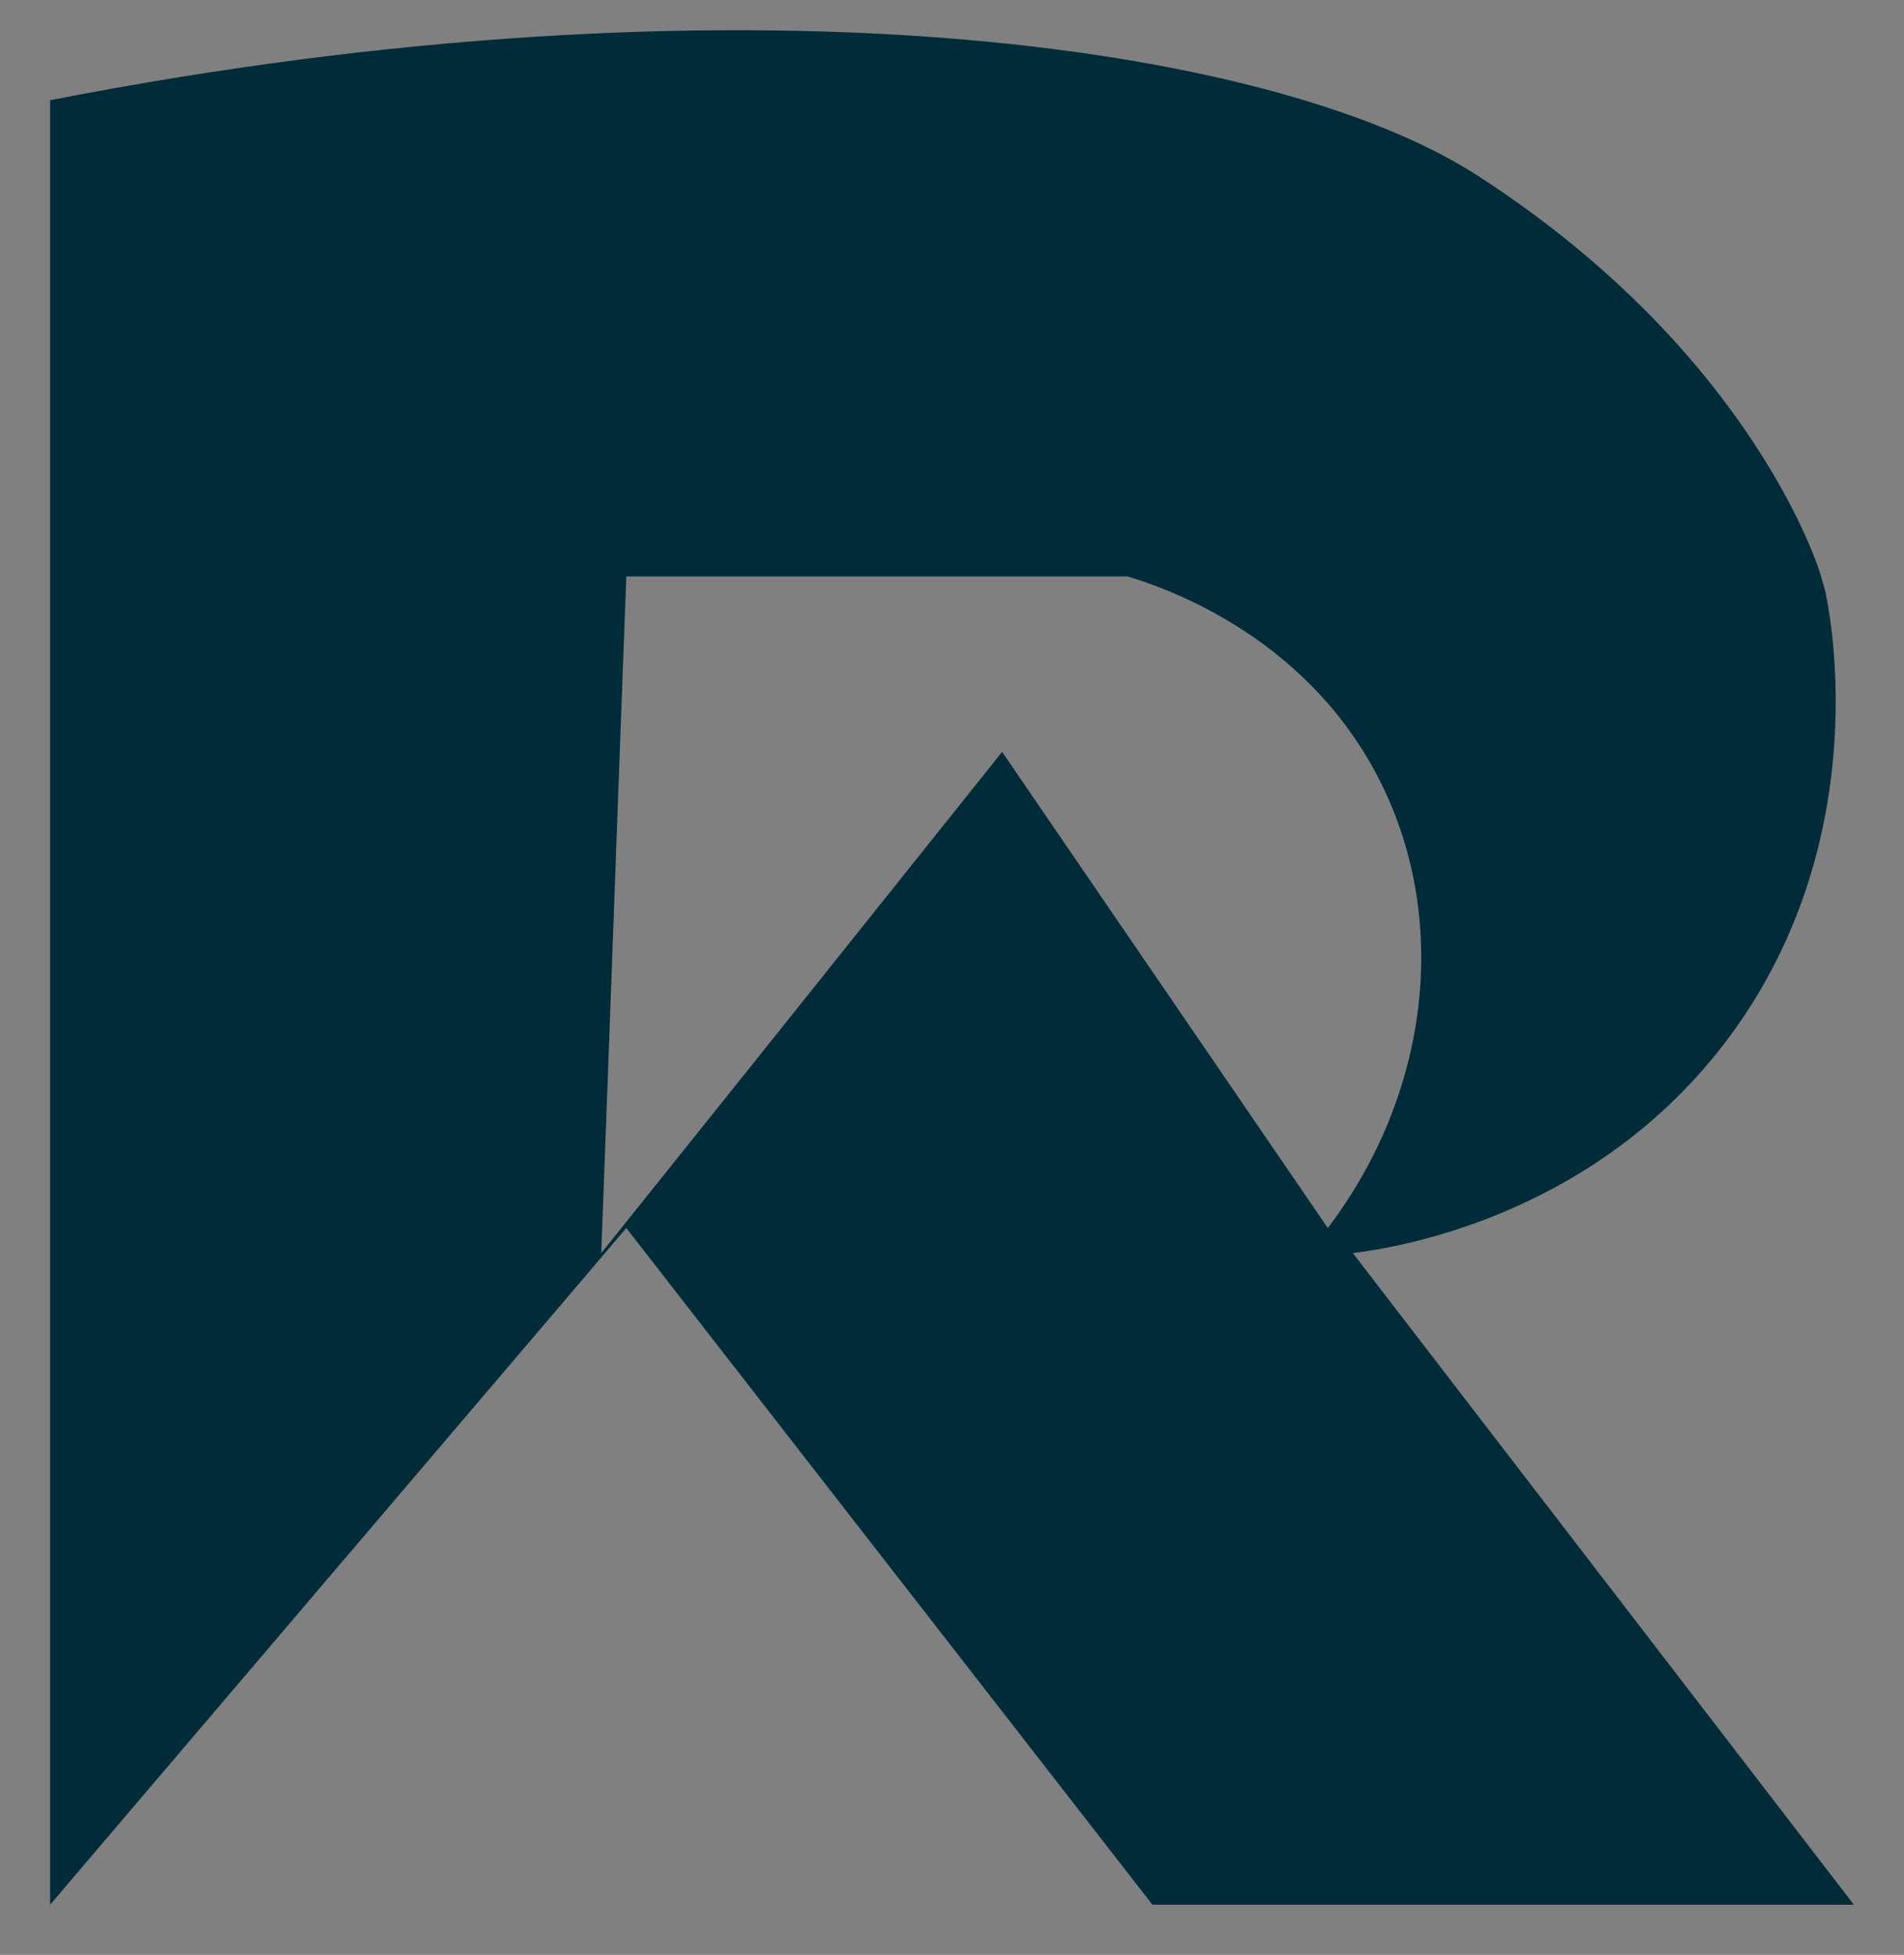 <?xml version="1.0" encoding="utf-8"?>
<!-- Generator: Adobe Illustrator 23.1.0, SVG Export Plug-In . SVG Version: 6.00 Build 0)  -->
<svg version="1.1" id="Calque_1" xmlns="http://www.w3.org/2000/svg" xmlns:xlink="http://www.w3.org/1999/xlink" x="0px" y="0px"
	 viewBox="0 0 38 39" style="enable-background:new 0 0 38 39;" xml:space="preserve">
<rect x="0" y="0" width="38" height="39" fill="#808080" stroke="none"/>
<style type="text/css">
	.st0{fill:#FFFFFF;stroke:#000000;stroke-miterlimit:10;}
	.st1{fill:#002C3A;}
	.st2{fill:none;stroke:#0000B2;stroke-miterlimit:10;}
</style>
<path class="st0" d="M-7.5,67.5"/>
<path class="st1" d="M27,25c0.81-0.1,4.68-0.68,7.36-4.11c3.25-4.17,2.07-9.09,2.06-9.13c-0.04-0.14-0.07-0.24-0.09-0.31
	c0,0-1.29-4.36-6.83-7.94C25.4,0.85,14.66-0.67,1,2c0,12,0,24,0,36c3.83-4.5,7.67-9,11.5-13.5c3.5,4.5,7,9,10.5,13.5
	c4.67,0,9.33,0,14,0C33.67,33.67,30.33,29.33,27,25z M20,15c-5.33,6.67-5.33,6.67-8,10c0.17-4.5,0.33-9,0.5-13.5c3.33,0,6.67,0,10,0
	c0.6,0.18,3.49,1.09,5,4c1.45,2.79,1.05,6.3-1,9C24.33,21.33,22.17,18.17,20,15z"/>
<path class="st2" d="M-89.5,65.5"/>
</svg>
